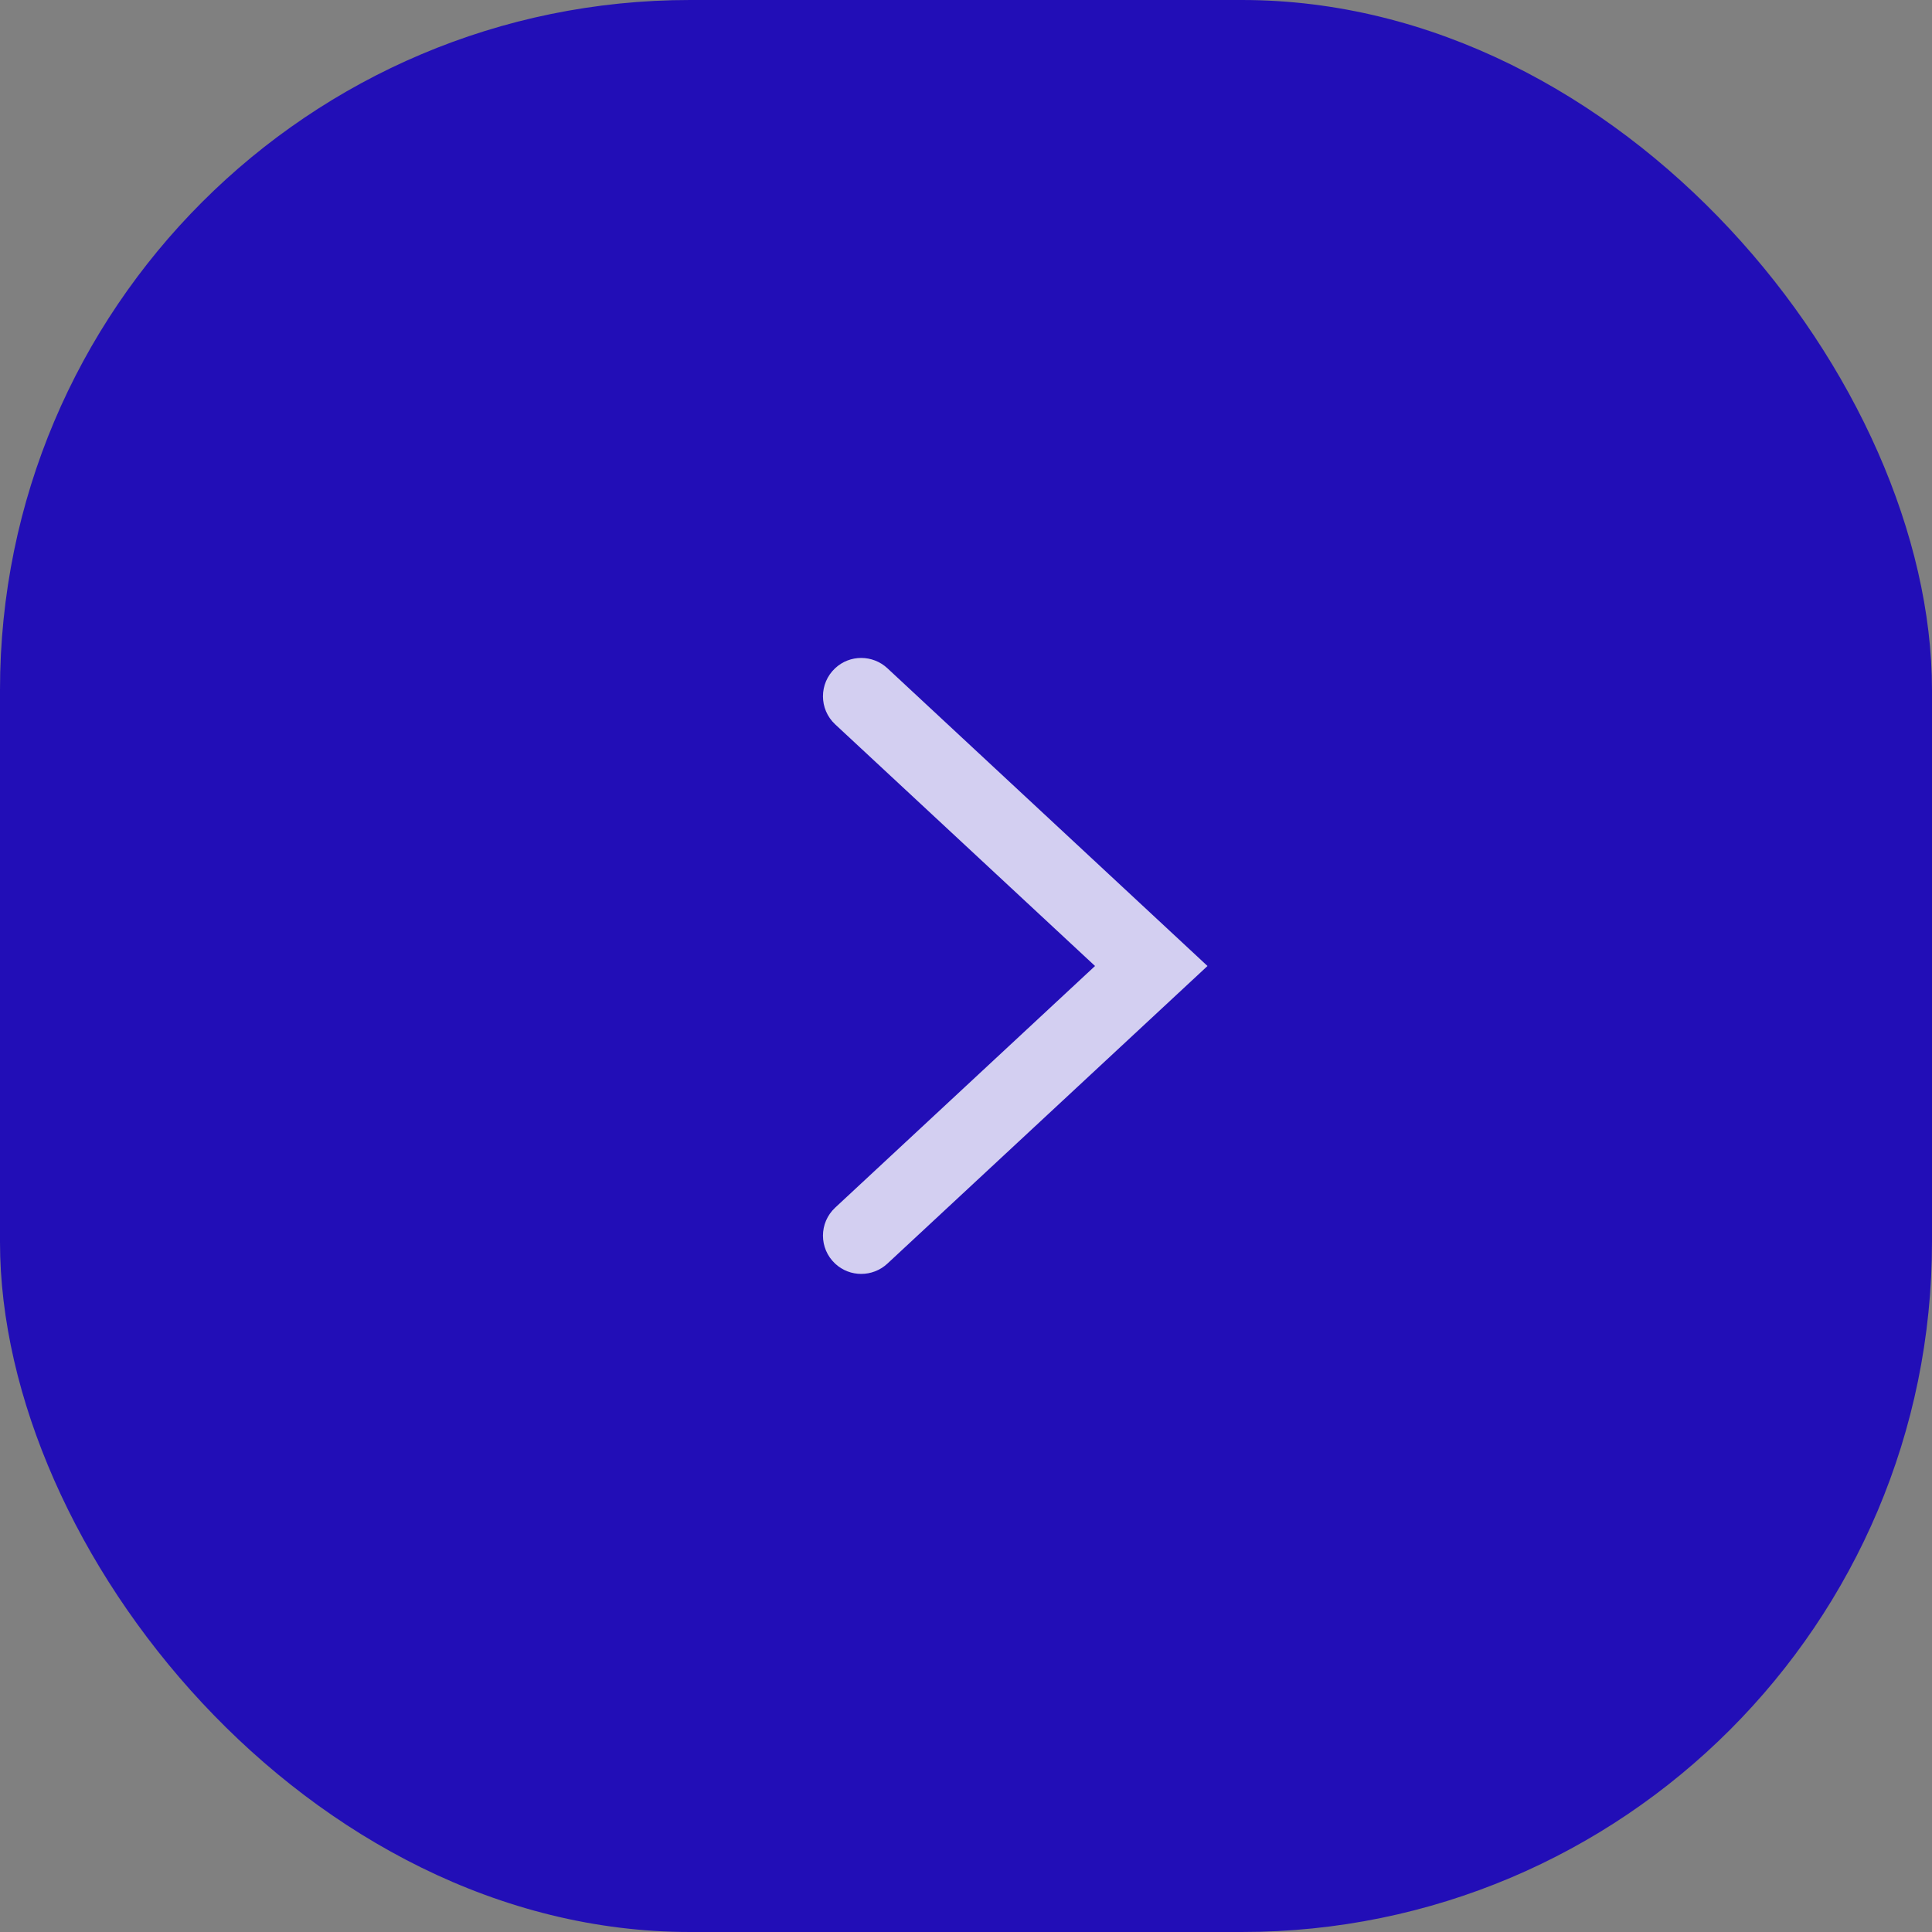 <svg width="14" height="14" viewBox="0 0 14 14" fill="none" xmlns="http://www.w3.org/2000/svg">
<rect x="0" y="0" width="14" height="14" fill="#808080" stroke="none"/>
<rect width="14" height="14" rx="5" fill="#220EB7"/>
<path fill-rule="evenodd" clip-rule="evenodd" d="M7.935 7L6.052 5.249C5.934 5.139 5.934 4.952 6.052 4.842C6.158 4.743 6.323 4.743 6.43 4.842L8.75 7L6.43 9.157C6.323 9.256 6.158 9.256 6.052 9.157C5.934 9.047 5.934 8.861 6.052 8.751L7.935 7Z" fill="white" fill-opacity="0.8"/>
</svg>
